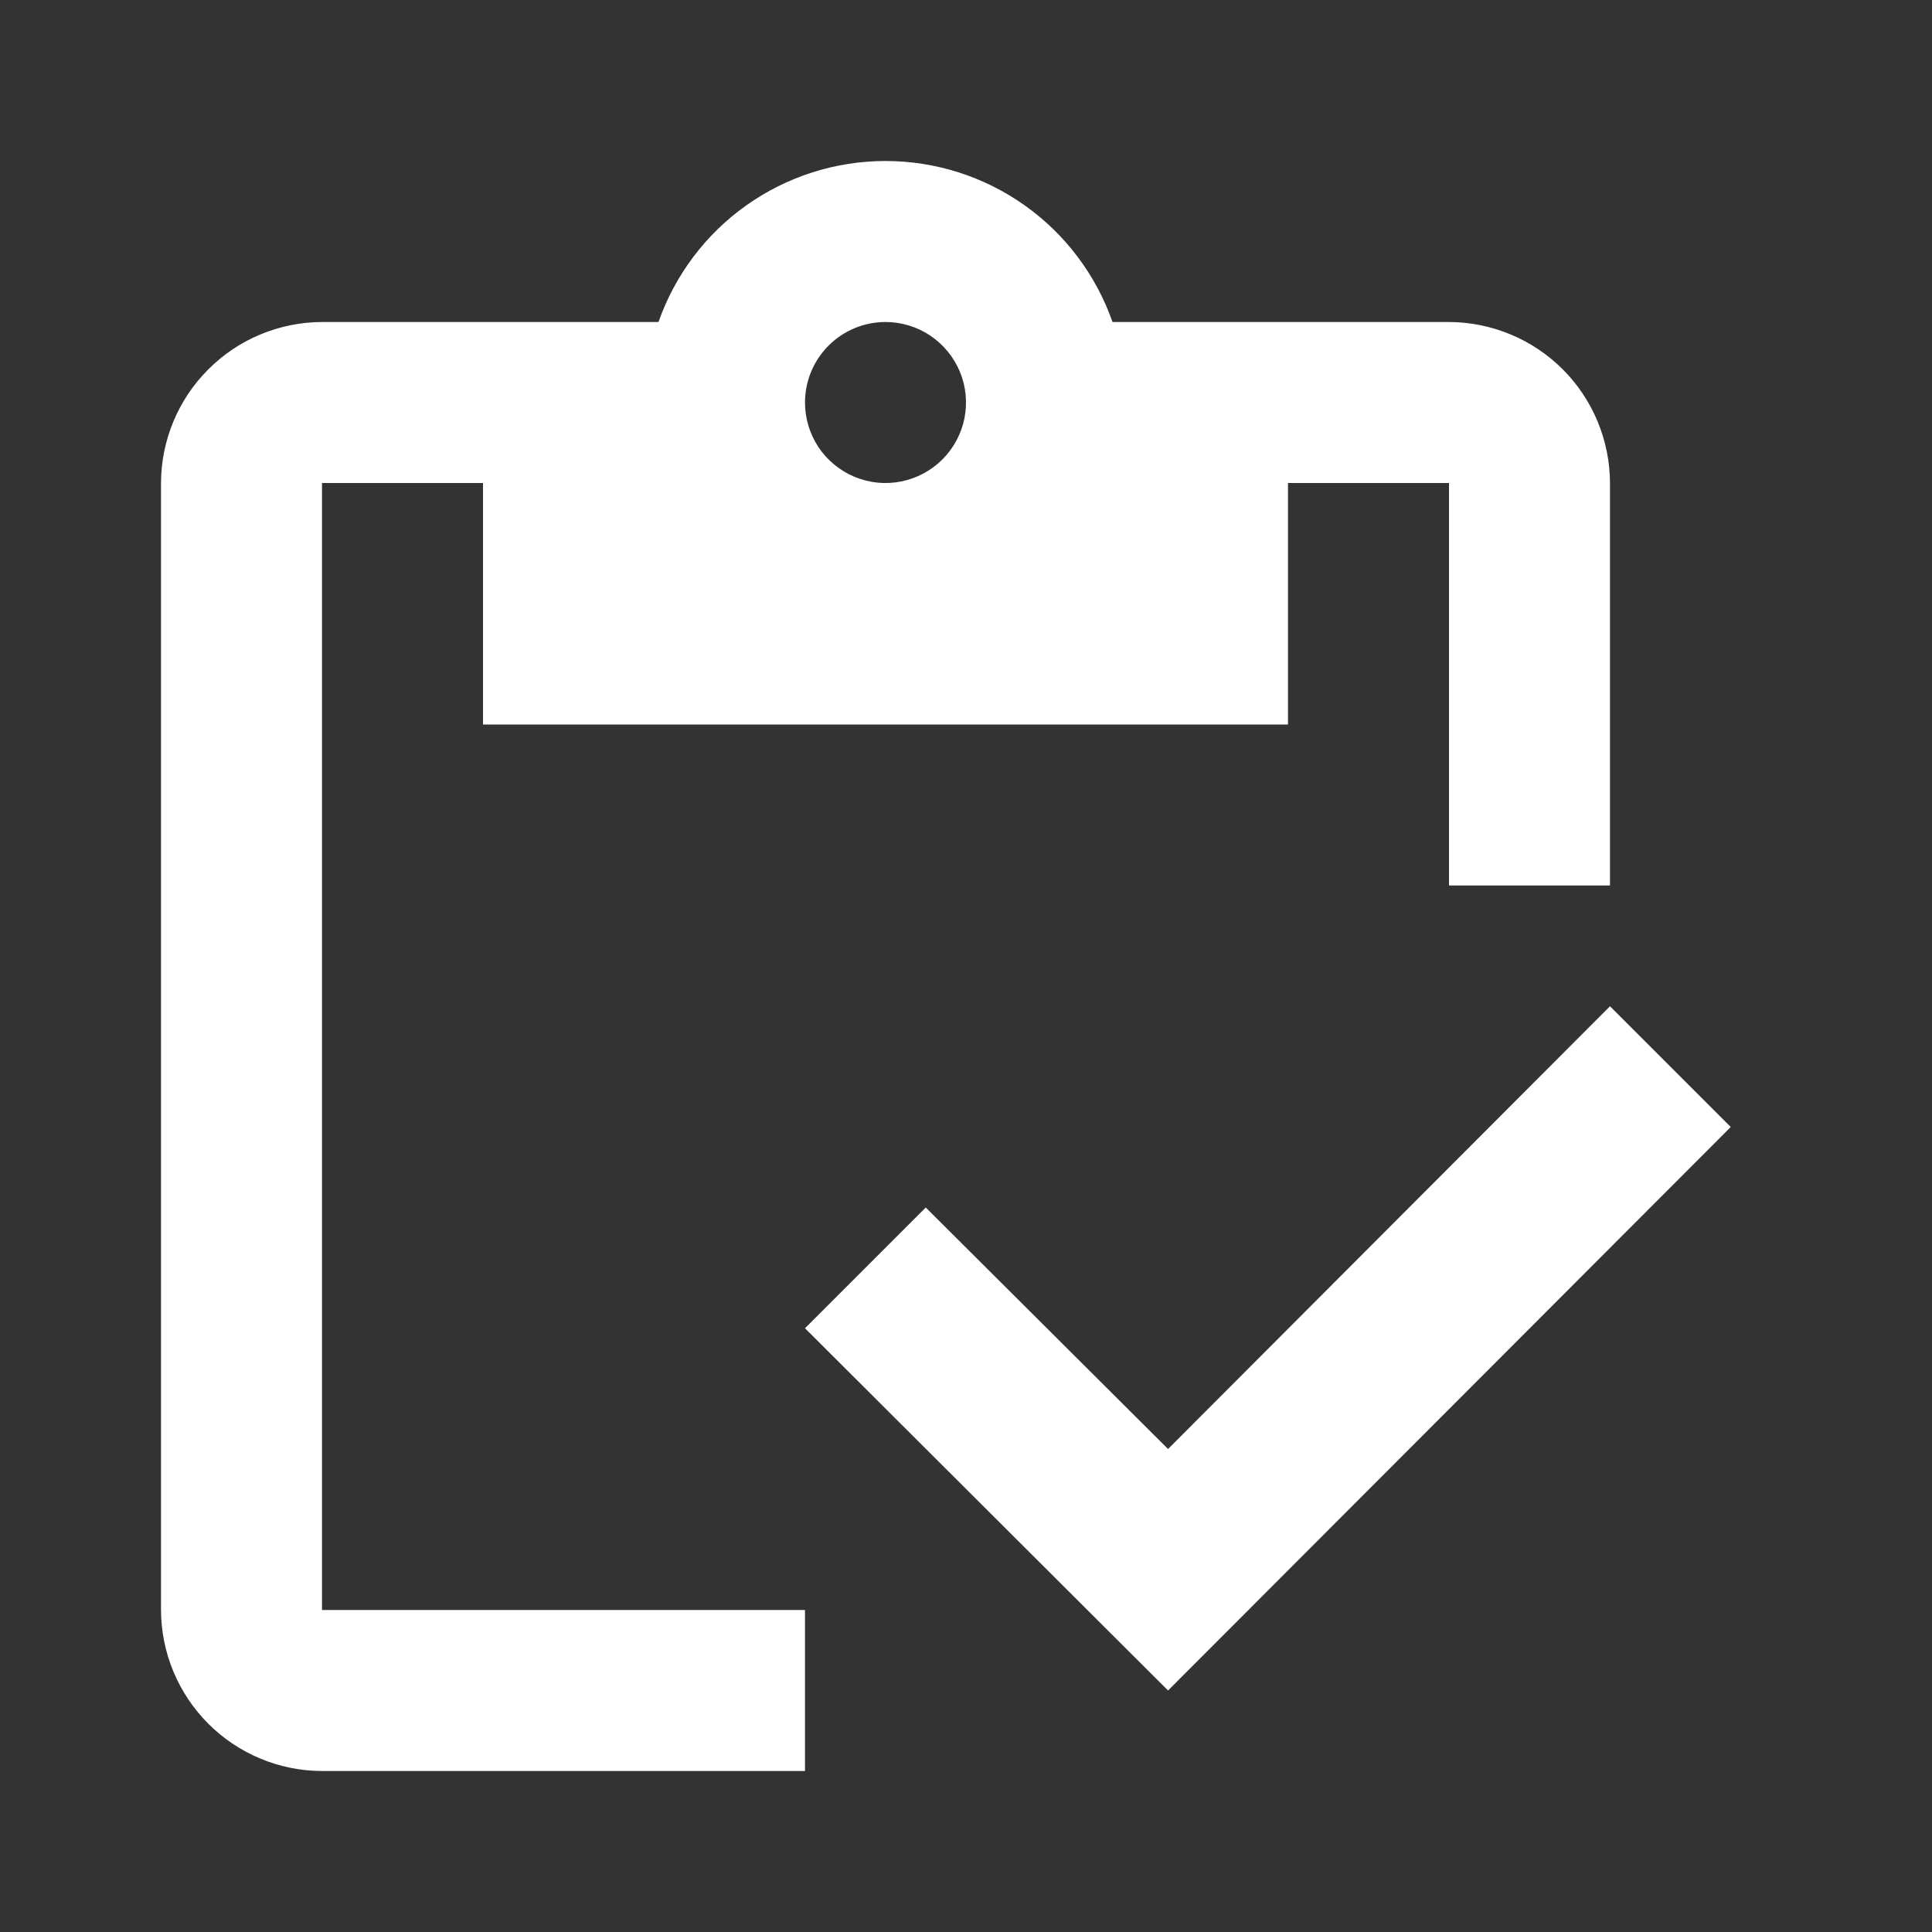 <svg width="24" height="24" viewBox="0 0 24 24" fill="none" xmlns="http://www.w3.org/2000/svg">
<rect x="0" y="0" width="24" height="24" fill="#333333" stroke="none"/>
<g id="Icon">
<g id="Group 993">
<g id="Group 992">
<path id="Path 3552" d="M4 6H6V9H16V6H18V11H20V6C19.998 5.47 19.787 4.962 19.413 4.588C19.038 4.213 18.53 4.002 18 4H13.82C13.615 3.416 13.234 2.909 12.729 2.551C12.223 2.192 11.619 2 11 2C10.381 2 9.777 2.192 9.271 2.551C8.766 2.909 8.385 3.416 8.18 4H4C3.47 4.002 2.962 4.213 2.588 4.588C2.213 4.962 2.002 5.47 2 6V20C2.002 20.53 2.213 21.038 2.588 21.413C2.962 21.787 3.47 21.999 4 22H10V20H4V6ZM11 4C11.198 4 11.391 4.059 11.556 4.169C11.72 4.279 11.848 4.435 11.924 4.618C12 4.8 12.019 5.001 11.981 5.195C11.942 5.389 11.847 5.567 11.707 5.707C11.567 5.847 11.389 5.942 11.195 5.981C11.001 6.02 10.8 6 10.617 5.924C10.435 5.848 10.278 5.72 10.168 5.556C10.059 5.391 10 5.198 10 5C10 4.735 10.105 4.481 10.293 4.293C10.48 4.106 10.735 4 11 4Z" fill="white"/>
<path id="Path 3553" d="M20 12.5L14.51 18L11.5 15L10 16.5L14.51 21L21.5 14L20 12.5Z" fill="white"/>
</g>
</g>
</g>
</svg>
